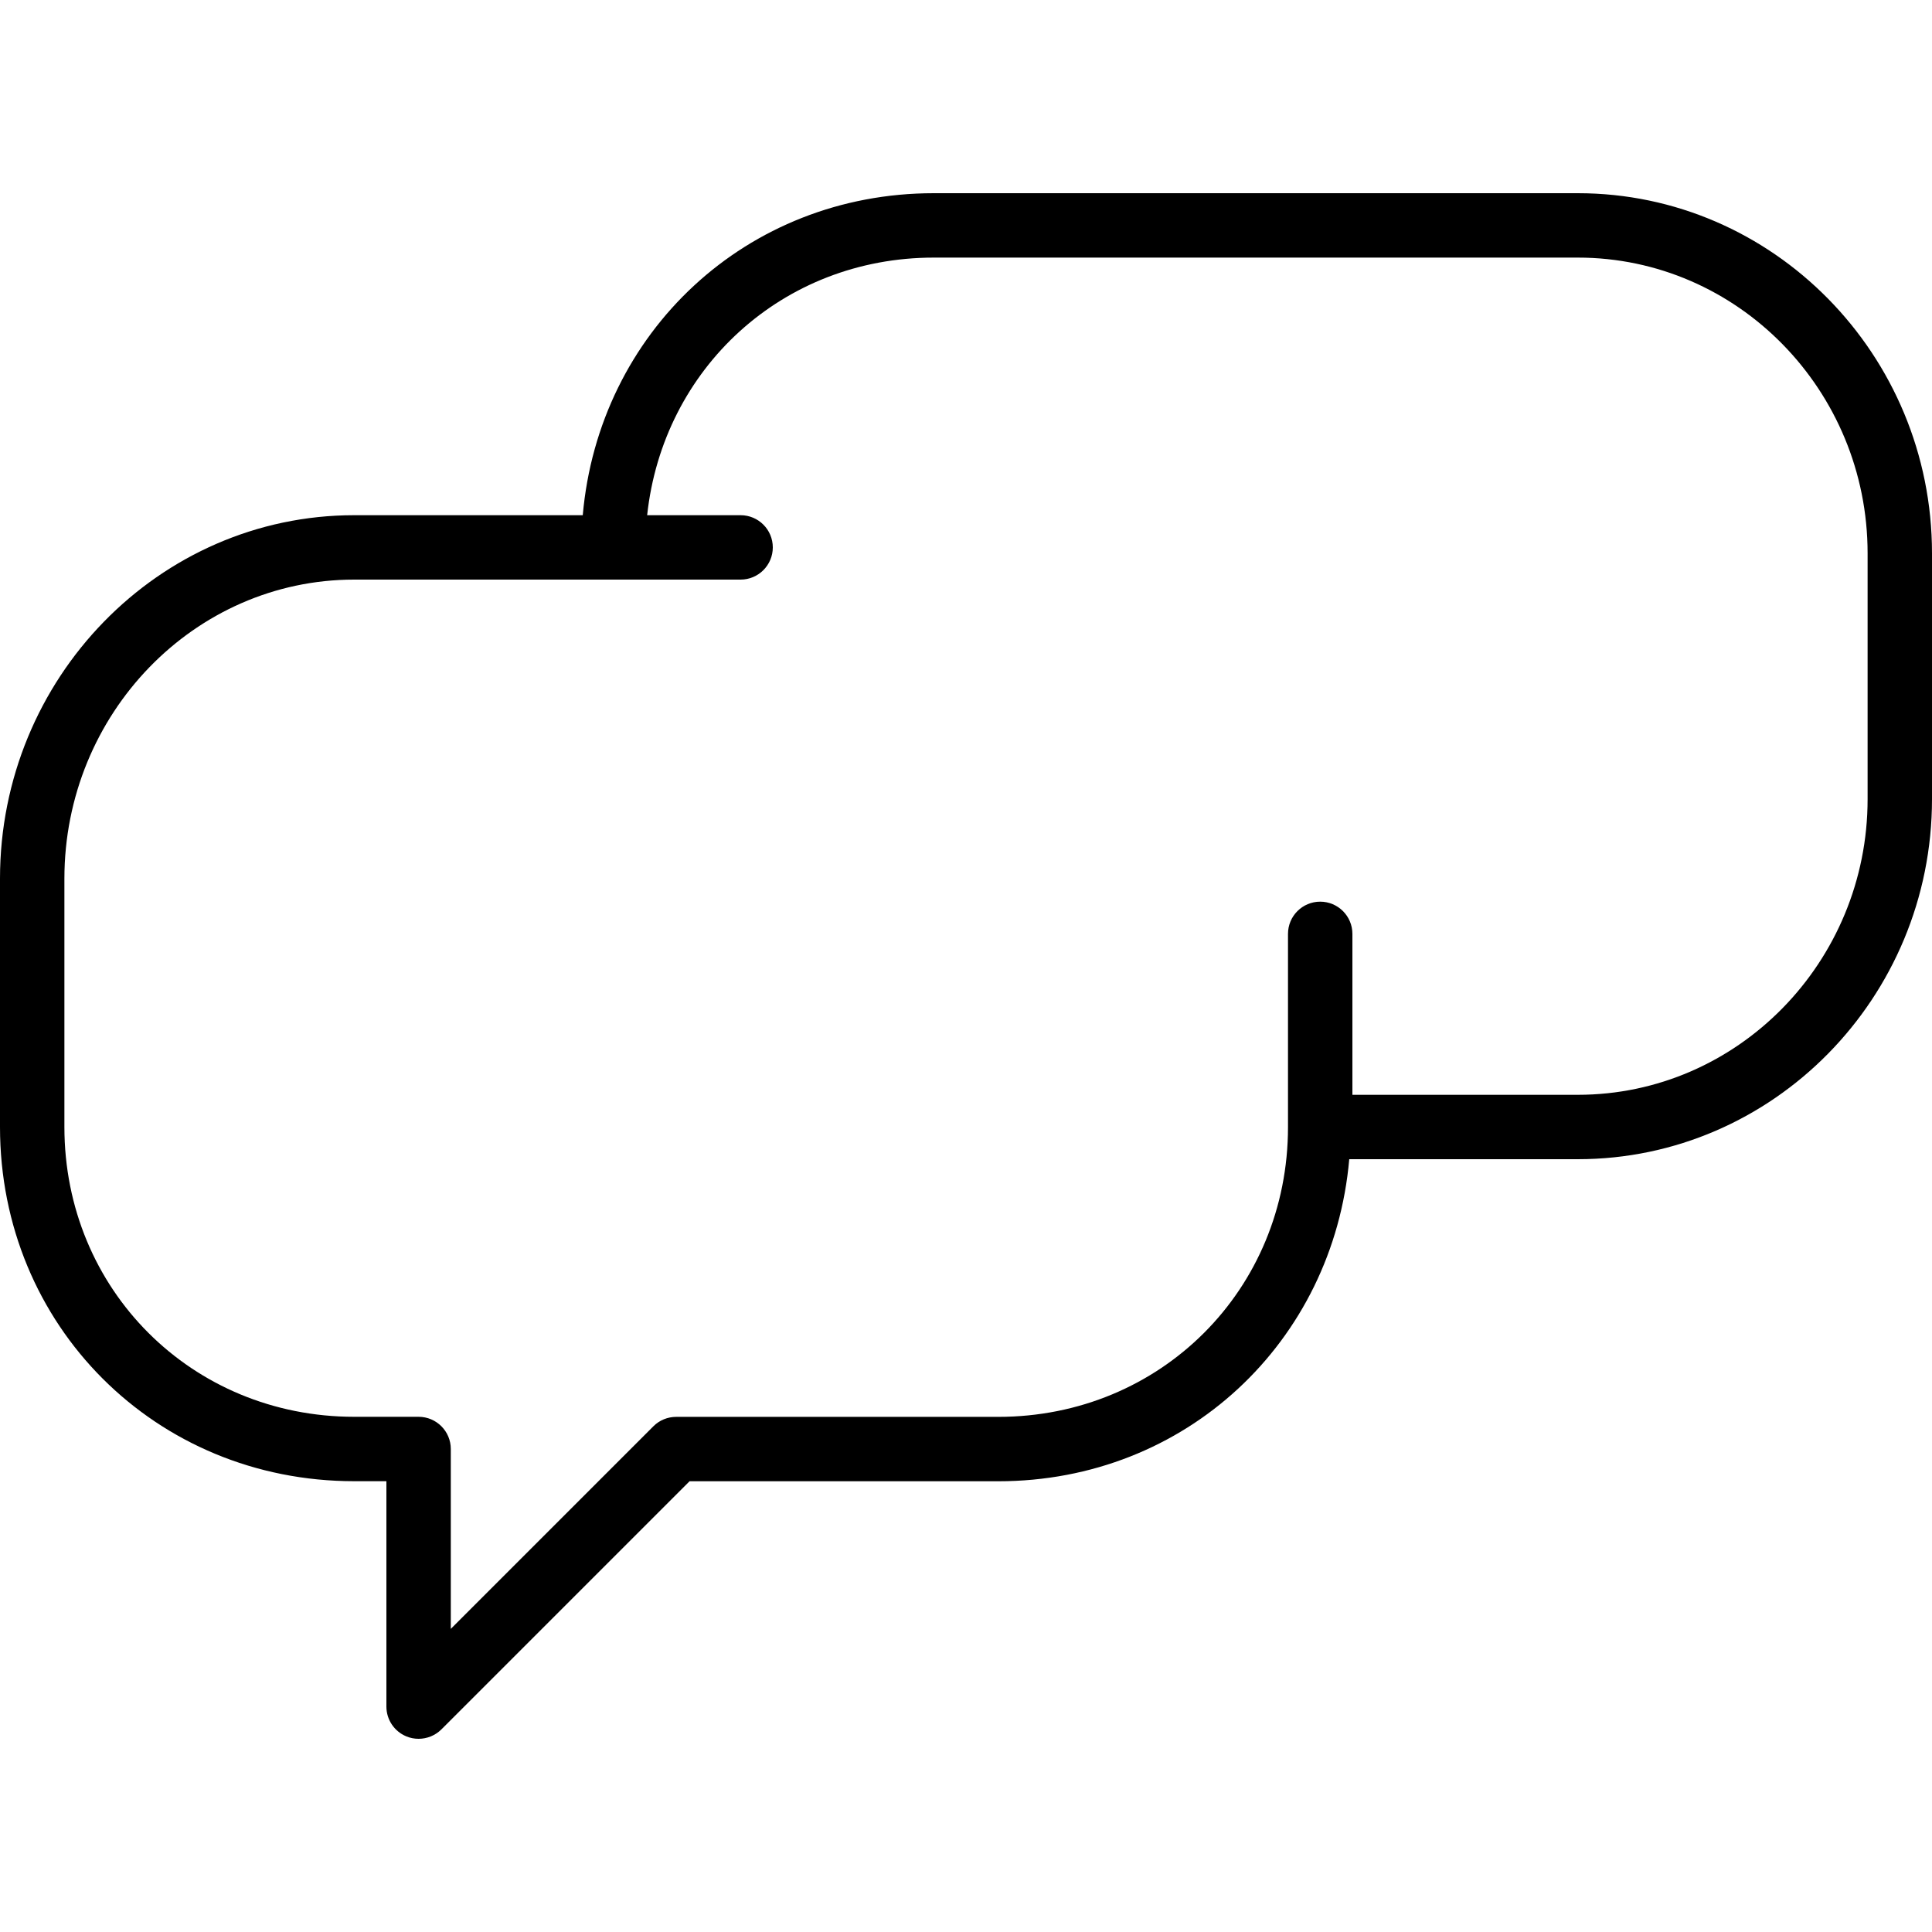 <?xml version="1.0" encoding="iso-8859-1"?>
<!-- Generator: Adobe Illustrator 19.0.0, SVG Export Plug-In . SVG Version: 6.00 Build 0)  -->
<svg version="1.1" id="Layer_1" xmlns="http://www.w3.org/2000/svg" xmlns:xlink="http://www.w3.org/1999/xlink" x="0px" y="0px"
	 viewBox="3 -3 30 30" style="enable-background:new 3 -3 30 30;" xml:space="preserve">
<g>
	<g>
		<path d="M27.5,0h-10c-2.912,0-5.202,2.163-5.451,5H8.5C5.468,5,3,7.531,3,10.643V14.5C3,17.584,5.416,20,8.5,20H9v3.5
			c0,0.202,0.122,0.385,0.309,0.462C9.37,23.988,9.436,24,9.5,24c0.13,0,0.258-0.051,0.353-0.145l3.854-3.854H18.5
			c2.913,0,5.202-2.164,5.451-5.001H27.5c3.032,0,5.5-2.508,5.5-5.591V5.591C33,2.508,30.532,0,27.5,0z M32,9.409
			C32,11.94,29.981,14,27.5,14H24v-2.499c0-0.276-0.224-0.5-0.5-0.5s-0.5,0.224-0.5,0.5v3c0,2.523-1.977,4.5-4.5,4.5h-5
			c-0.133,0-0.26,0.052-0.354,0.146L10,22.293V19.5c0-0.276-0.224-0.5-0.5-0.5h-1C5.977,19,4,17.023,4,14.5v-3.857
			C4,8.083,6.019,6,8.5,6h6C14.776,6,15,5.776,15,5.5S14.776,5,14.5,5h-1.451c0.245-2.276,2.1-4,4.451-4h10
			C29.981,1,32,3.06,32,5.591V9.409z"/>
	</g>
</g>
</svg>
